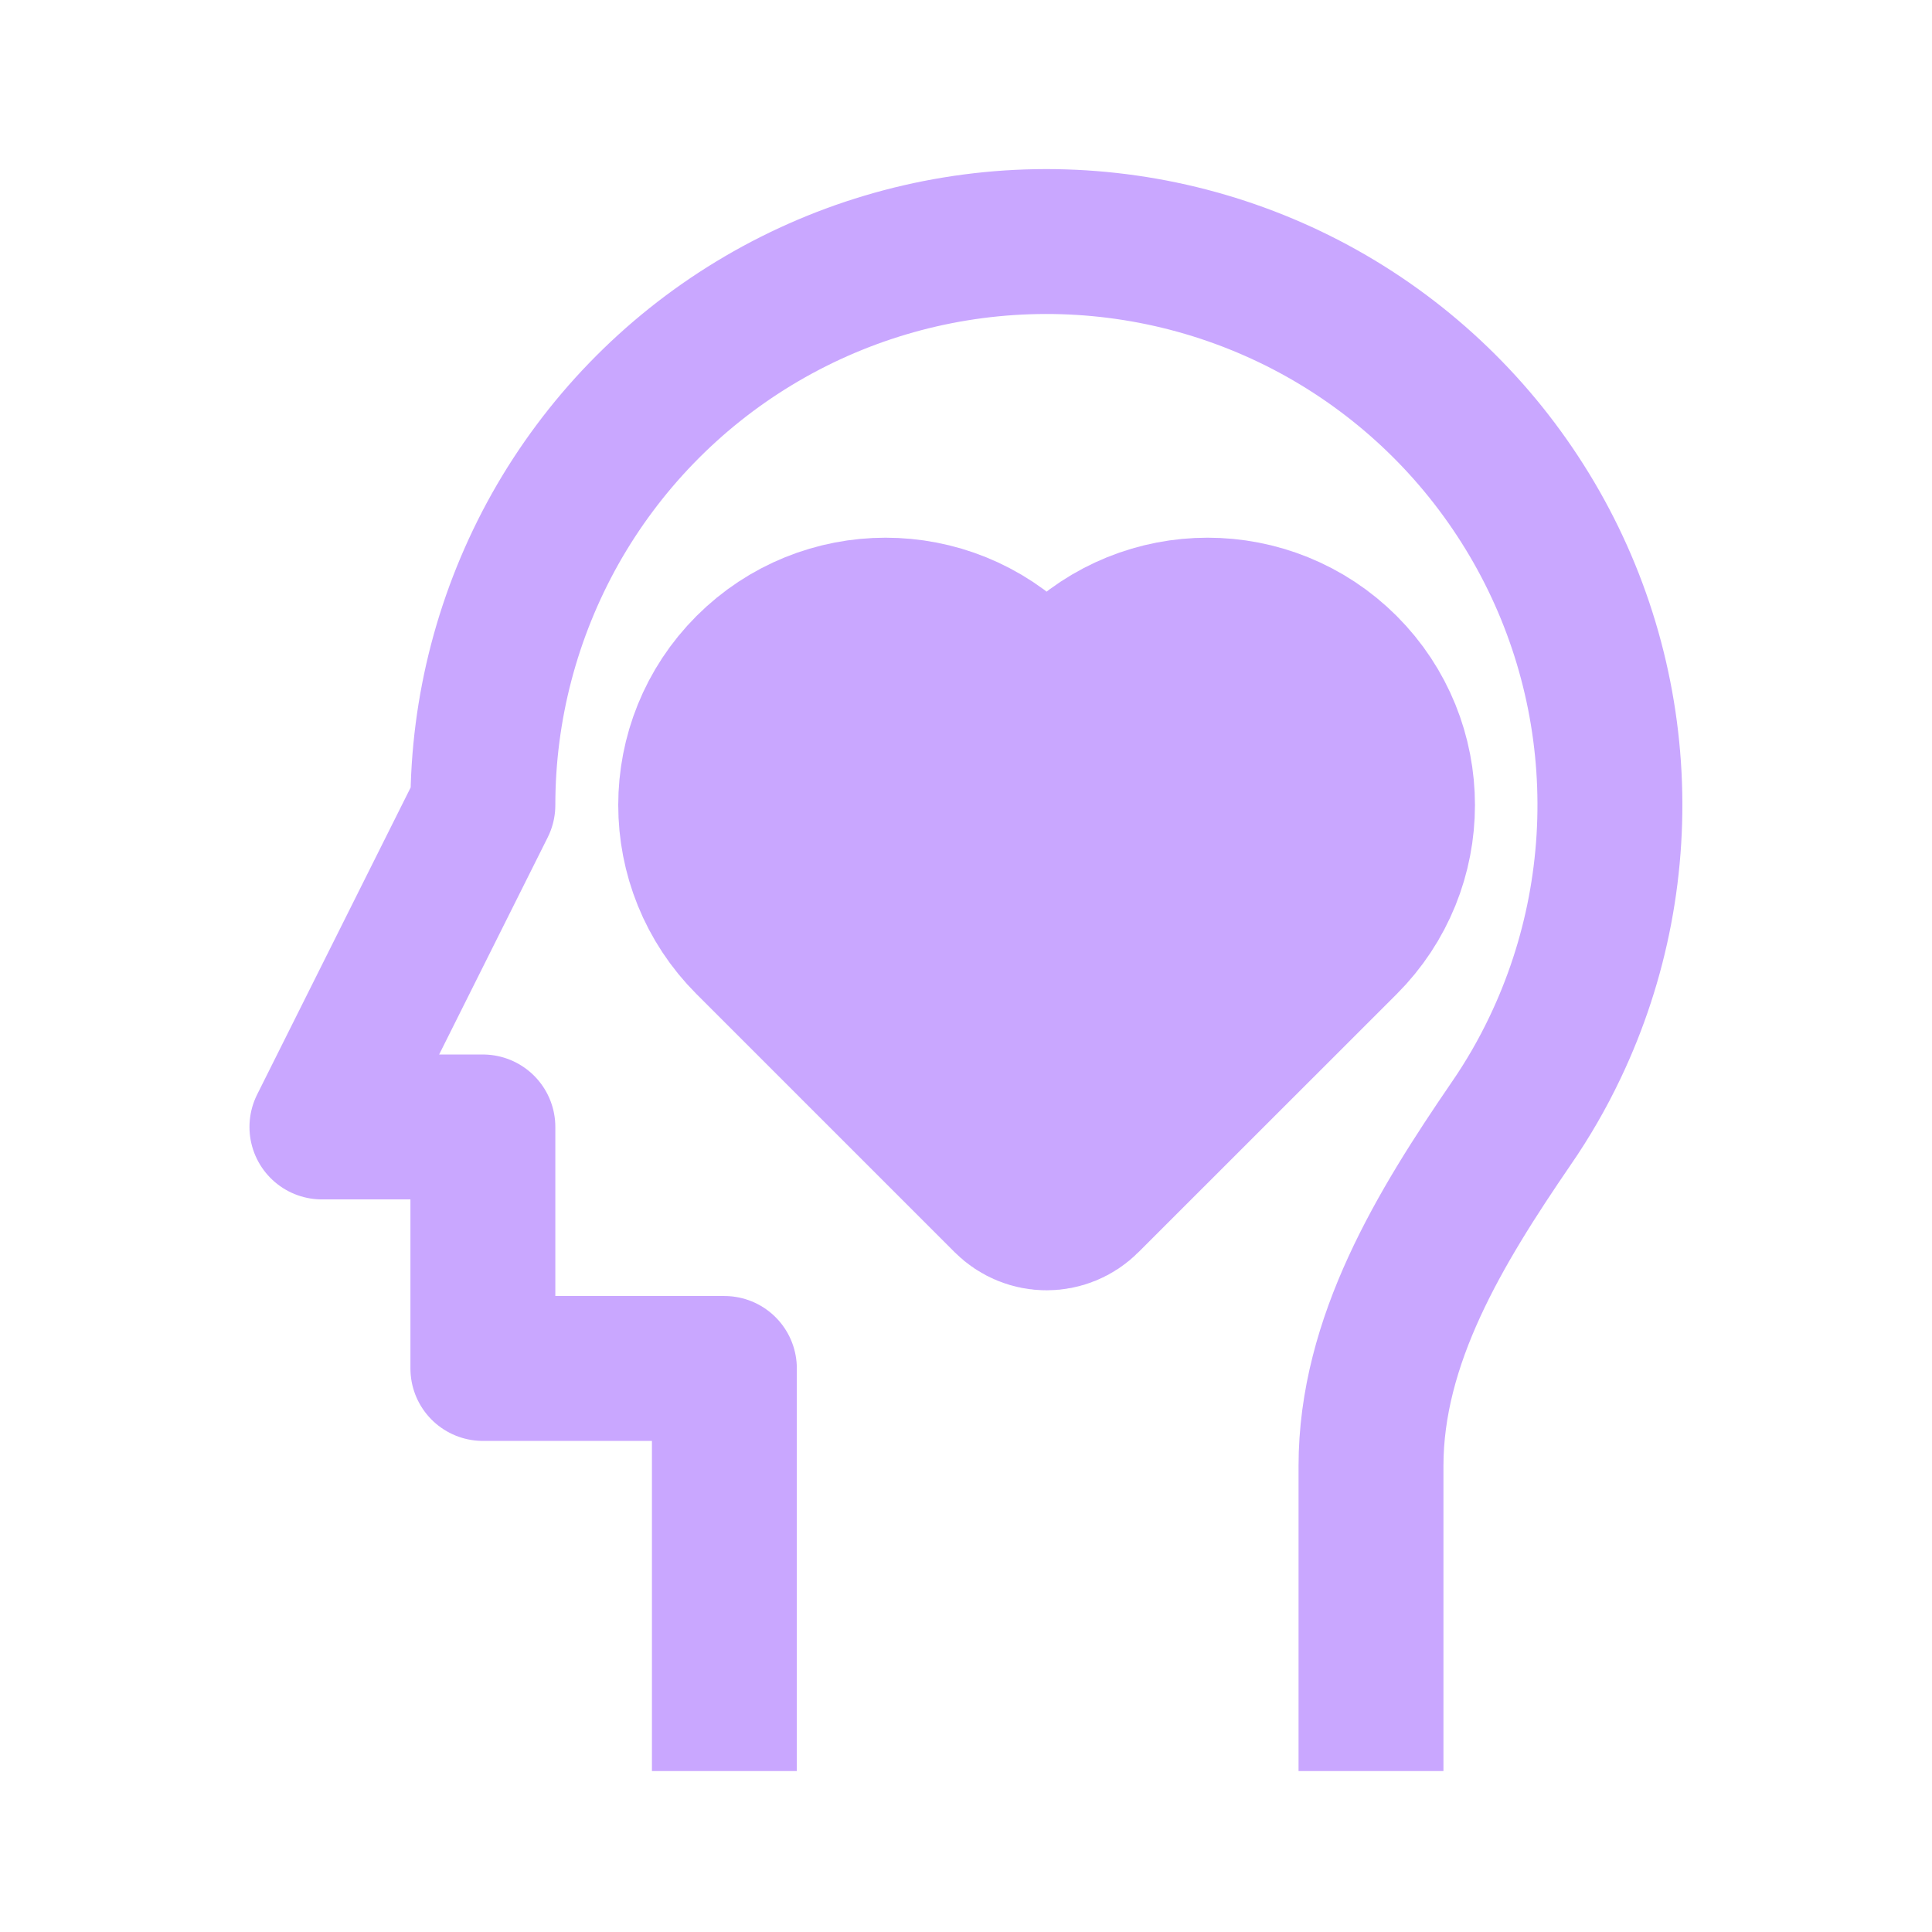 <svg width="16" height="16" viewBox="0 0 16 16" fill="none" xmlns="http://www.w3.org/2000/svg">
<path d="M11.354 14.667V12.141C11.354 11.1 11.926 10.165 12.514 9.306C12.652 9.106 12.774 8.895 12.879 8.674C13.224 7.95 13.376 7.15 13.322 6.351C13.268 5.551 13.009 4.779 12.569 4.109C12.13 3.439 11.526 2.893 10.815 2.524C10.103 2.155 9.309 1.976 8.508 2.003C7.707 2.03 6.927 2.263 6.242 2.679C5.557 3.095 4.991 3.681 4.598 4.379C4.206 5.078 3.999 5.865 3.999 6.667L2.666 9.333H3.999V11.333H5.999V14.667" stroke="#C9A7FF" stroke-width="1.2" stroke-linejoin="round"/>
<path d="M11.001 7.667L8.863 9.804C8.755 9.913 8.58 9.913 8.471 9.804L6.334 7.667C5.782 7.115 5.782 6.219 6.334 5.667C6.886 5.115 7.782 5.115 8.334 5.667L8.667 6L9.001 5.667C9.553 5.115 10.448 5.115 11.001 5.667C11.553 6.219 11.553 7.115 11.001 7.667Z" fill="#C9A7FF" stroke="#C9A7FF" stroke-width="1.6" stroke-linejoin="round"/>
</svg>
